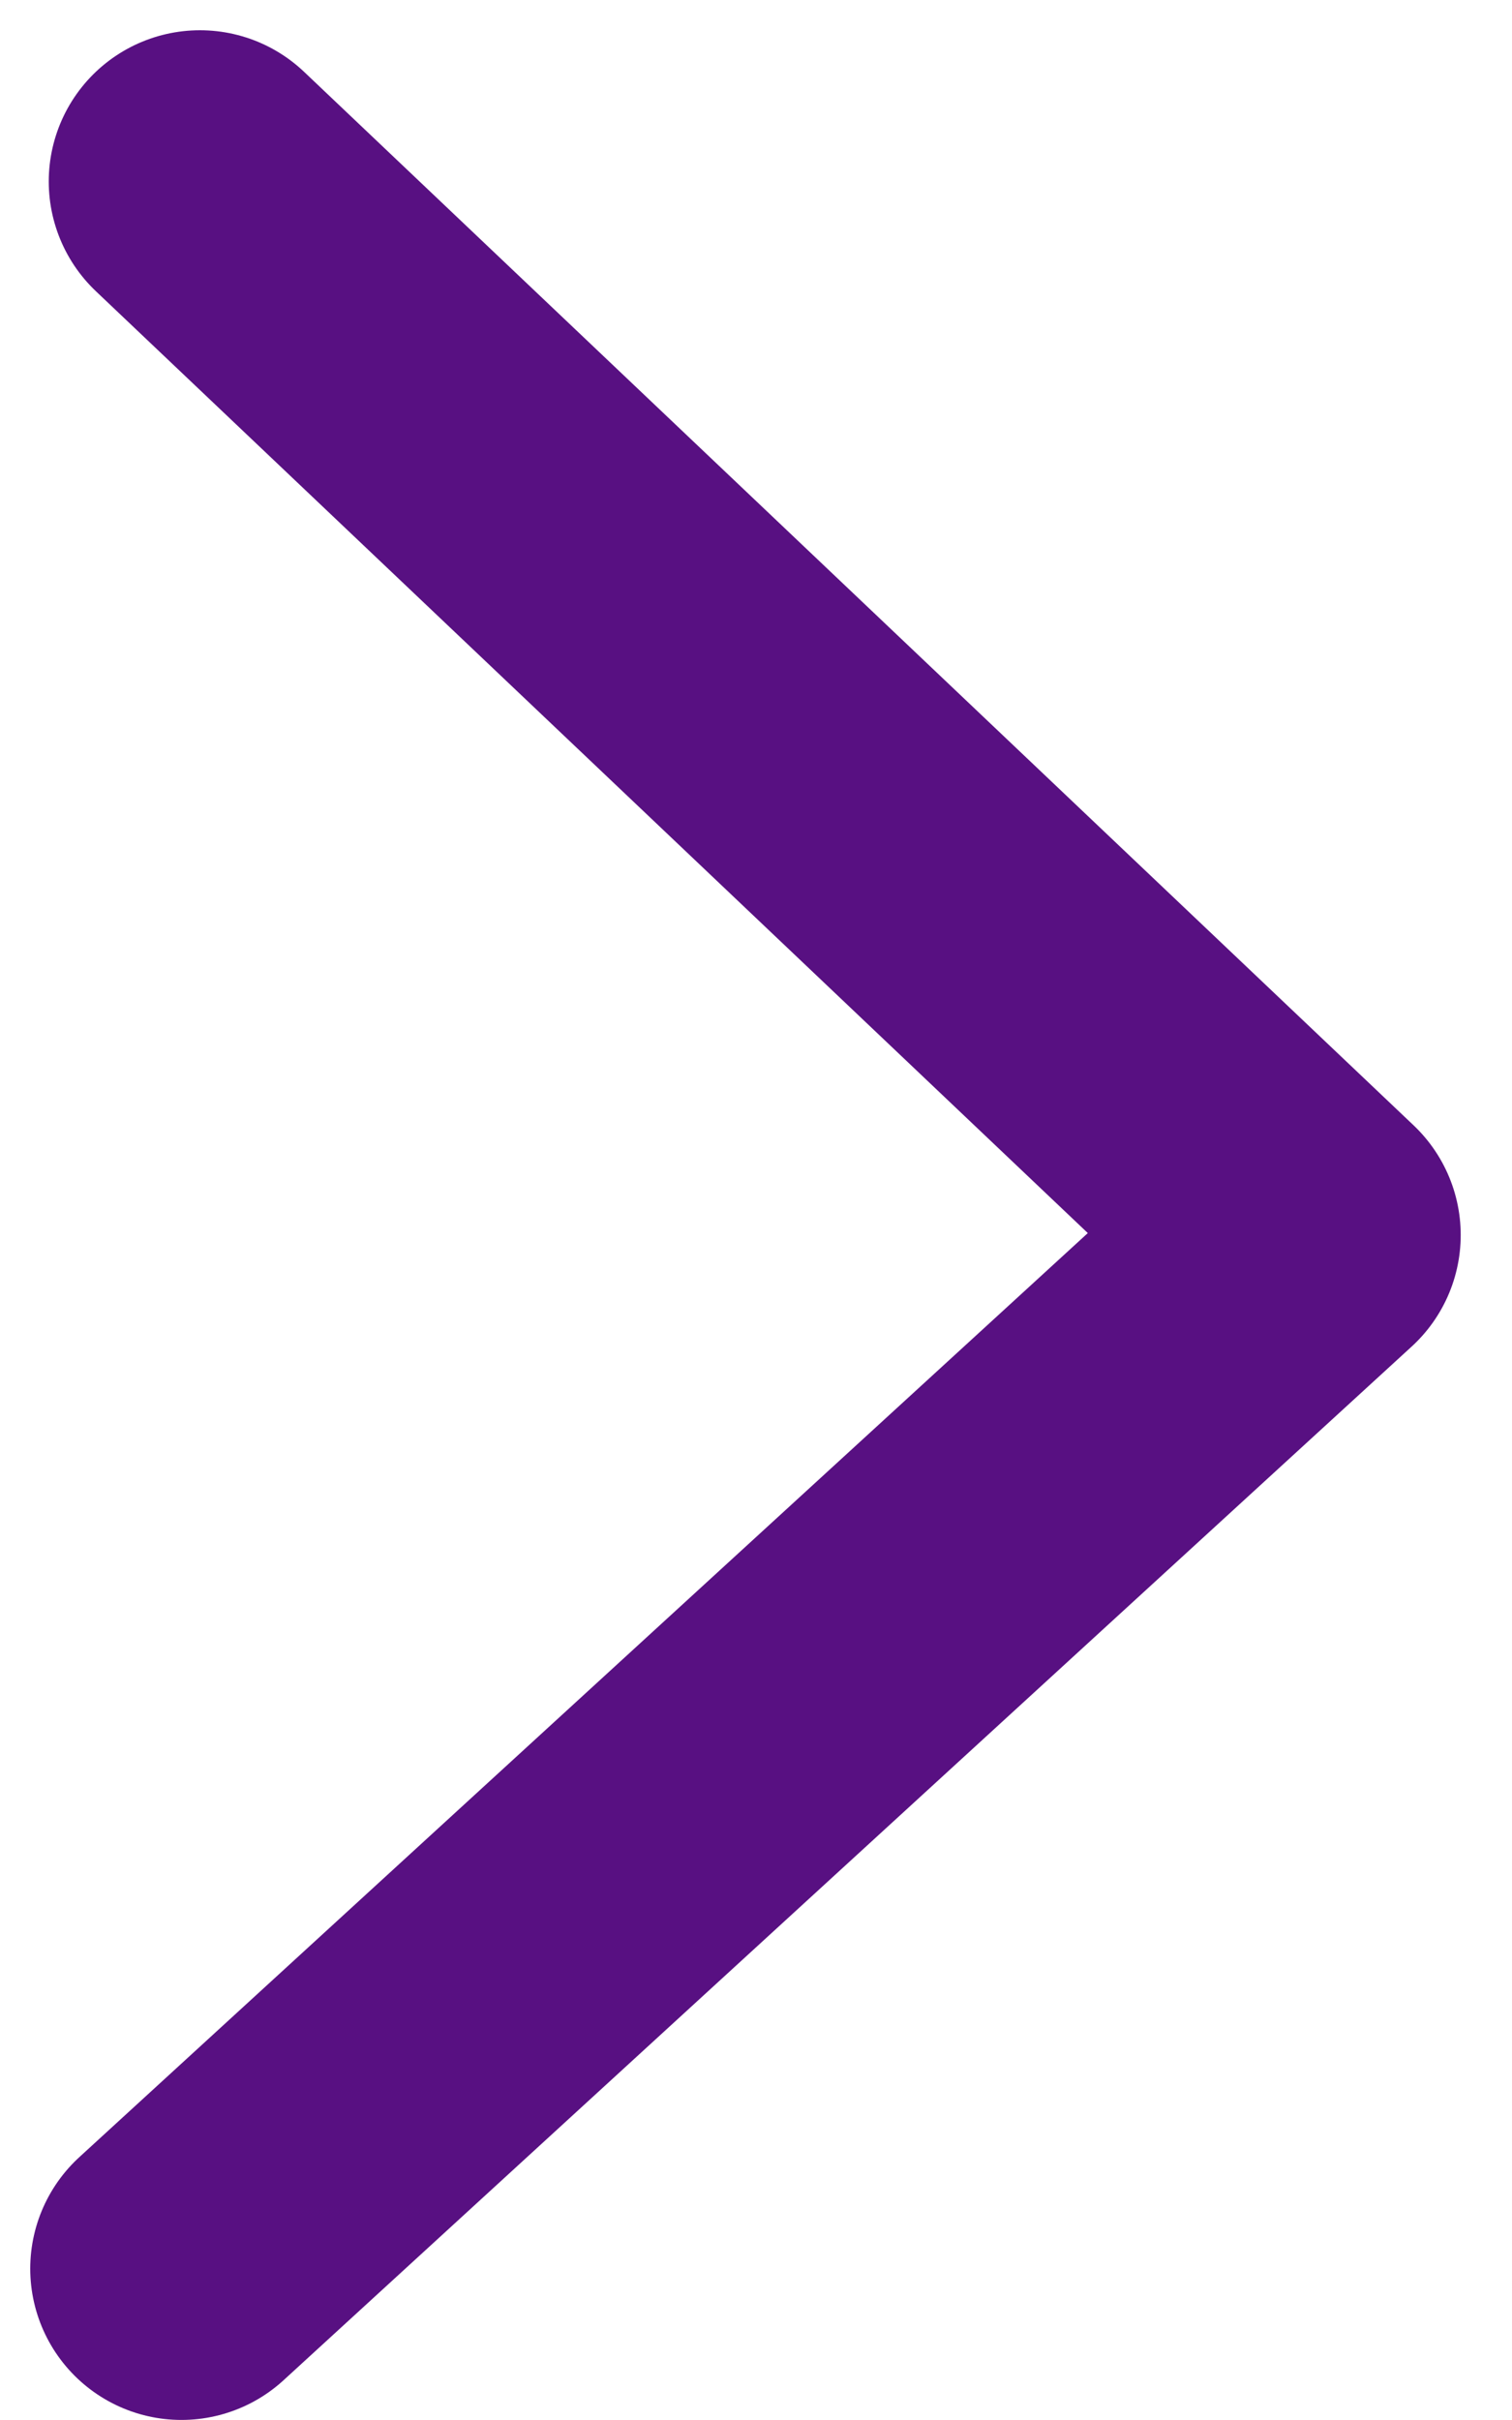 <svg width="25" height="40" viewBox="0 0 25 40" fill="none" xmlns="http://www.w3.org/2000/svg">
<path d="M3.306 3L21.652 20.414L3 37.499" stroke="#581082" stroke-width="5" stroke-linecap="round" stroke-linejoin="round"/>
</svg>
